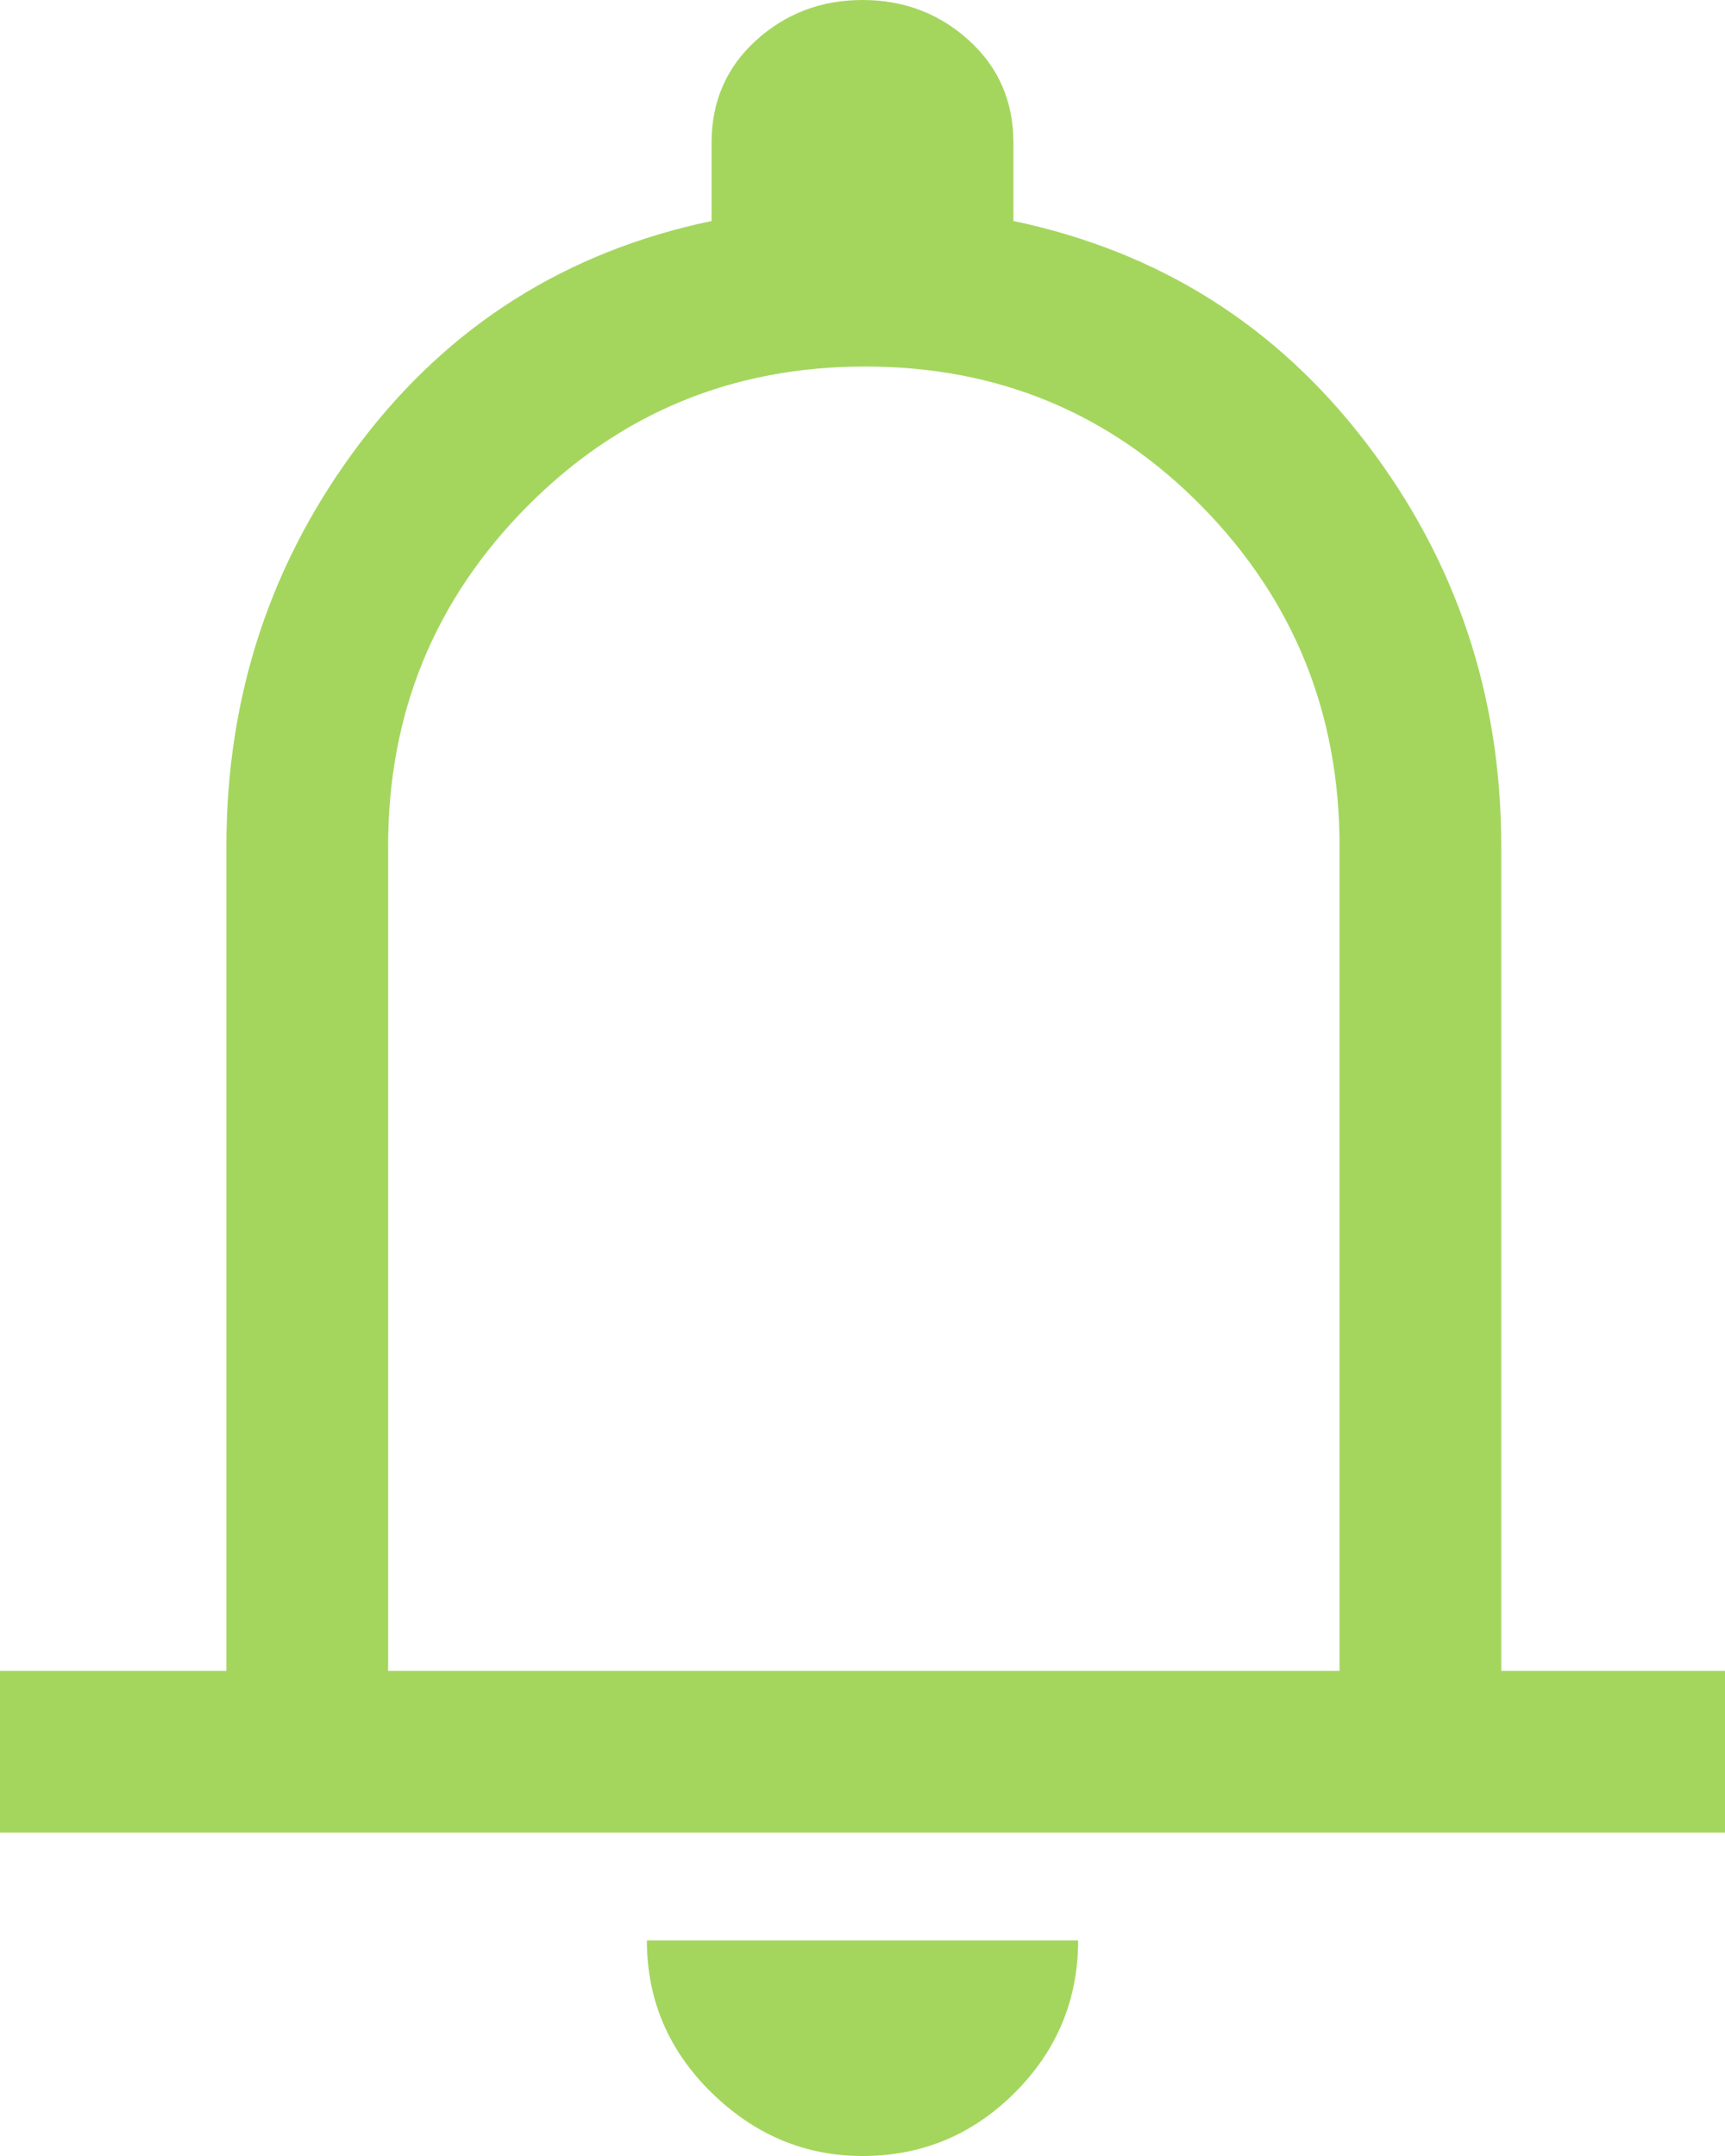 <svg width="24" height="30" viewBox="0 0 24 30" fill="none" xmlns="http://www.w3.org/2000/svg">
<path d="M0 25.5V23.25H3.15V11.775C3.15 9.675 3.769 7.806 5.006 6.169C6.244 4.531 7.875 3.5 9.9 3.075V1.988C9.9 1.413 10.106 0.937 10.519 0.562C10.931 0.188 11.425 0 12 0C12.575 0 13.069 0.188 13.481 0.562C13.894 0.937 14.1 1.413 14.1 1.988V3.075C16.125 3.5 17.762 4.531 19.012 6.169C20.262 7.806 20.887 9.675 20.887 11.775V23.25H24V25.5H0ZM12 30C11.2 30 10.5 29.706 9.9 29.119C9.3 28.531 9 27.825 9 27H15C15 27.825 14.706 28.531 14.119 29.119C13.531 29.706 12.825 30 12 30ZM5.4 23.25H18.637V11.775C18.637 9.925 18 8.35 16.725 7.05C15.45 5.75 13.887 5.1 12.037 5.1C10.188 5.1 8.619 5.75 7.331 7.05C6.044 8.35 5.4 9.925 5.4 11.775V23.25Z" fill="#A4D65E"/>
</svg>
